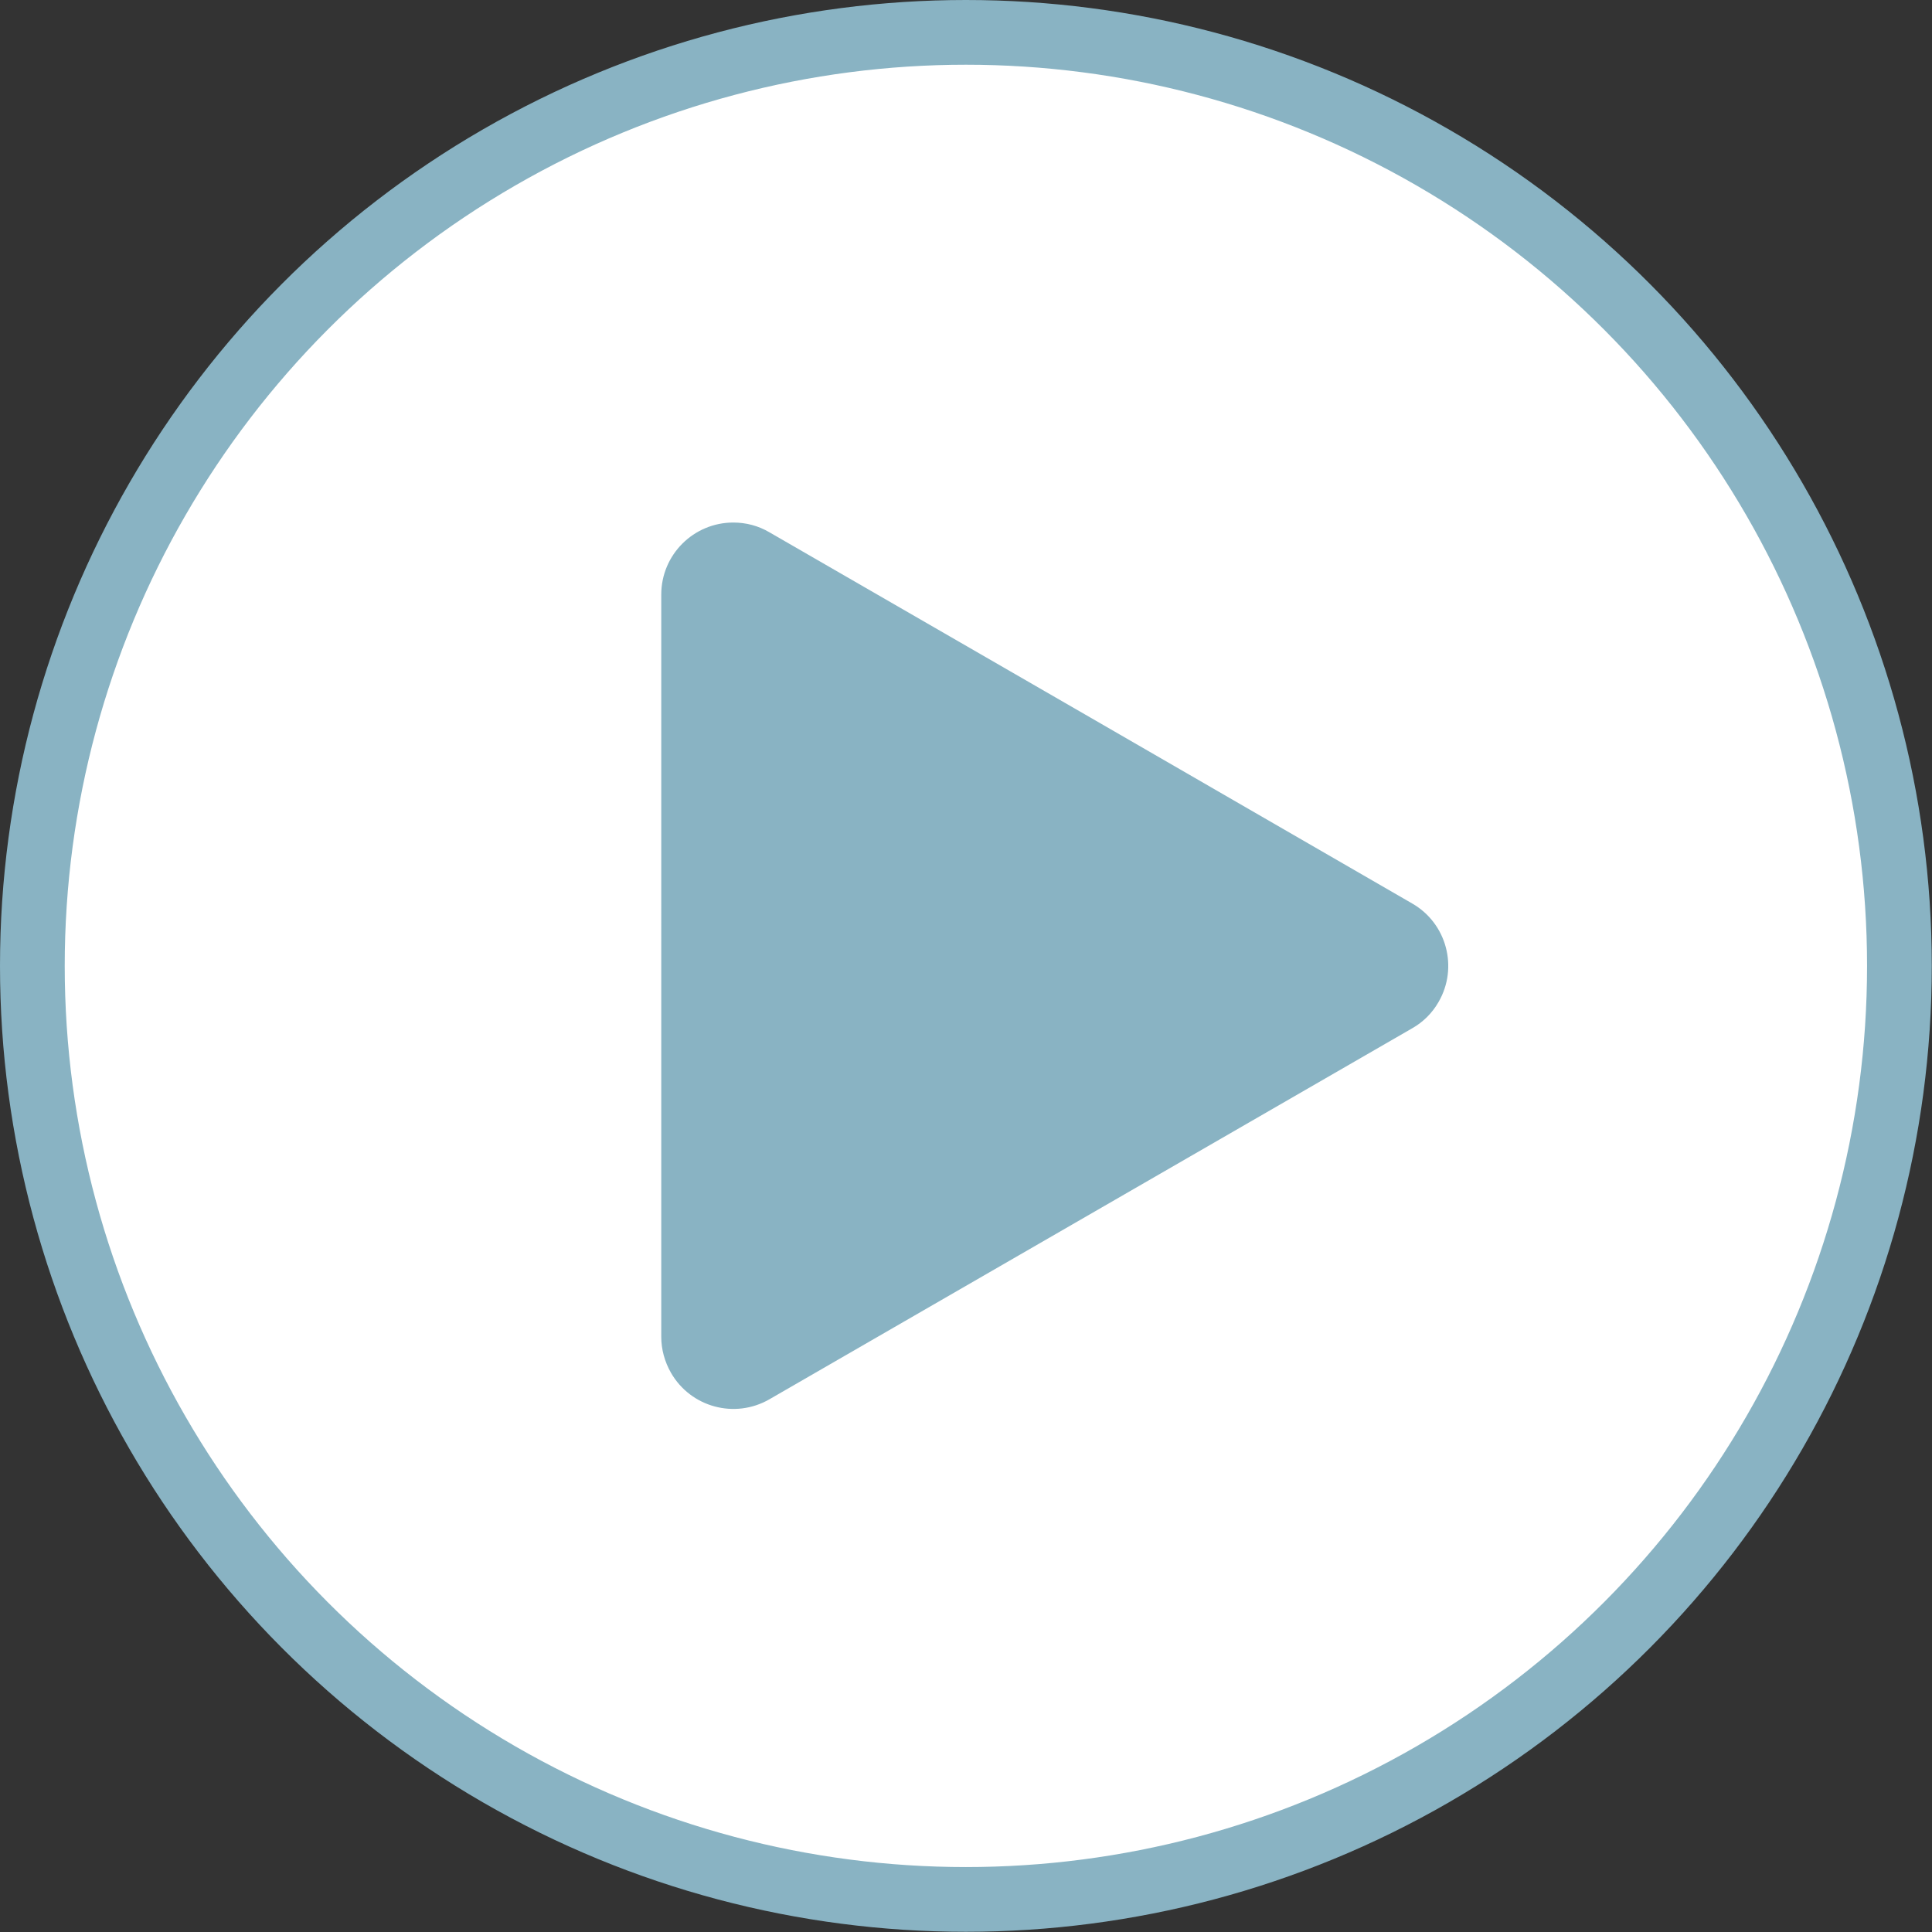 <?xml version="1.0" encoding="UTF-8"?><svg id="Ebene_1" xmlns="http://www.w3.org/2000/svg" width="89.55" height="89.55" viewBox="0 0 89.55 89.55"><rect x="0" y="0" width="89.55" height="89.55" fill="#333333" stroke="none"/><defs><style>.cls-1{fill:none;stroke:#89b3c3;stroke-linecap:round;stroke-linejoin:round;stroke-width:3px;}.cls-2{fill:#89b3c3;}.cls-2,.cls-3{stroke-width:0px;}.cls-3{fill:#fff;}</style></defs><g id="Gruppe_1834"><g id="Gruppe_1833-2"><path id="Pfad_3453" class="cls-3" d="m88.05,44.77c0,23.9-19.37,43.27-43.27,43.27S1.5,68.67,1.5,44.77,20.87,1.5,44.77,1.5c23.9,0,43.27,19.37,43.27,43.27h0"/><circle id="Ellipse_305" class="cls-1" cx="44.77" cy="44.77" r="43.27"/></g></g><g id="Gruppe_1836"><g id="Gruppe_1835"><path id="Pfad_3454" class="cls-2" d="m65.46,41.88c1.6.92,2.14,2.97,1.22,4.56-.29.51-.71.93-1.22,1.22l-14.9,8.6-14.9,8.6c-1.6.92-3.64.37-4.56-1.23-.29-.51-.45-1.08-.45-1.67V27.56c0-1.85,1.5-3.34,3.34-3.34.59,0,1.16.15,1.67.45l14.9,8.6,14.9,8.61Z"/></g></g></svg>